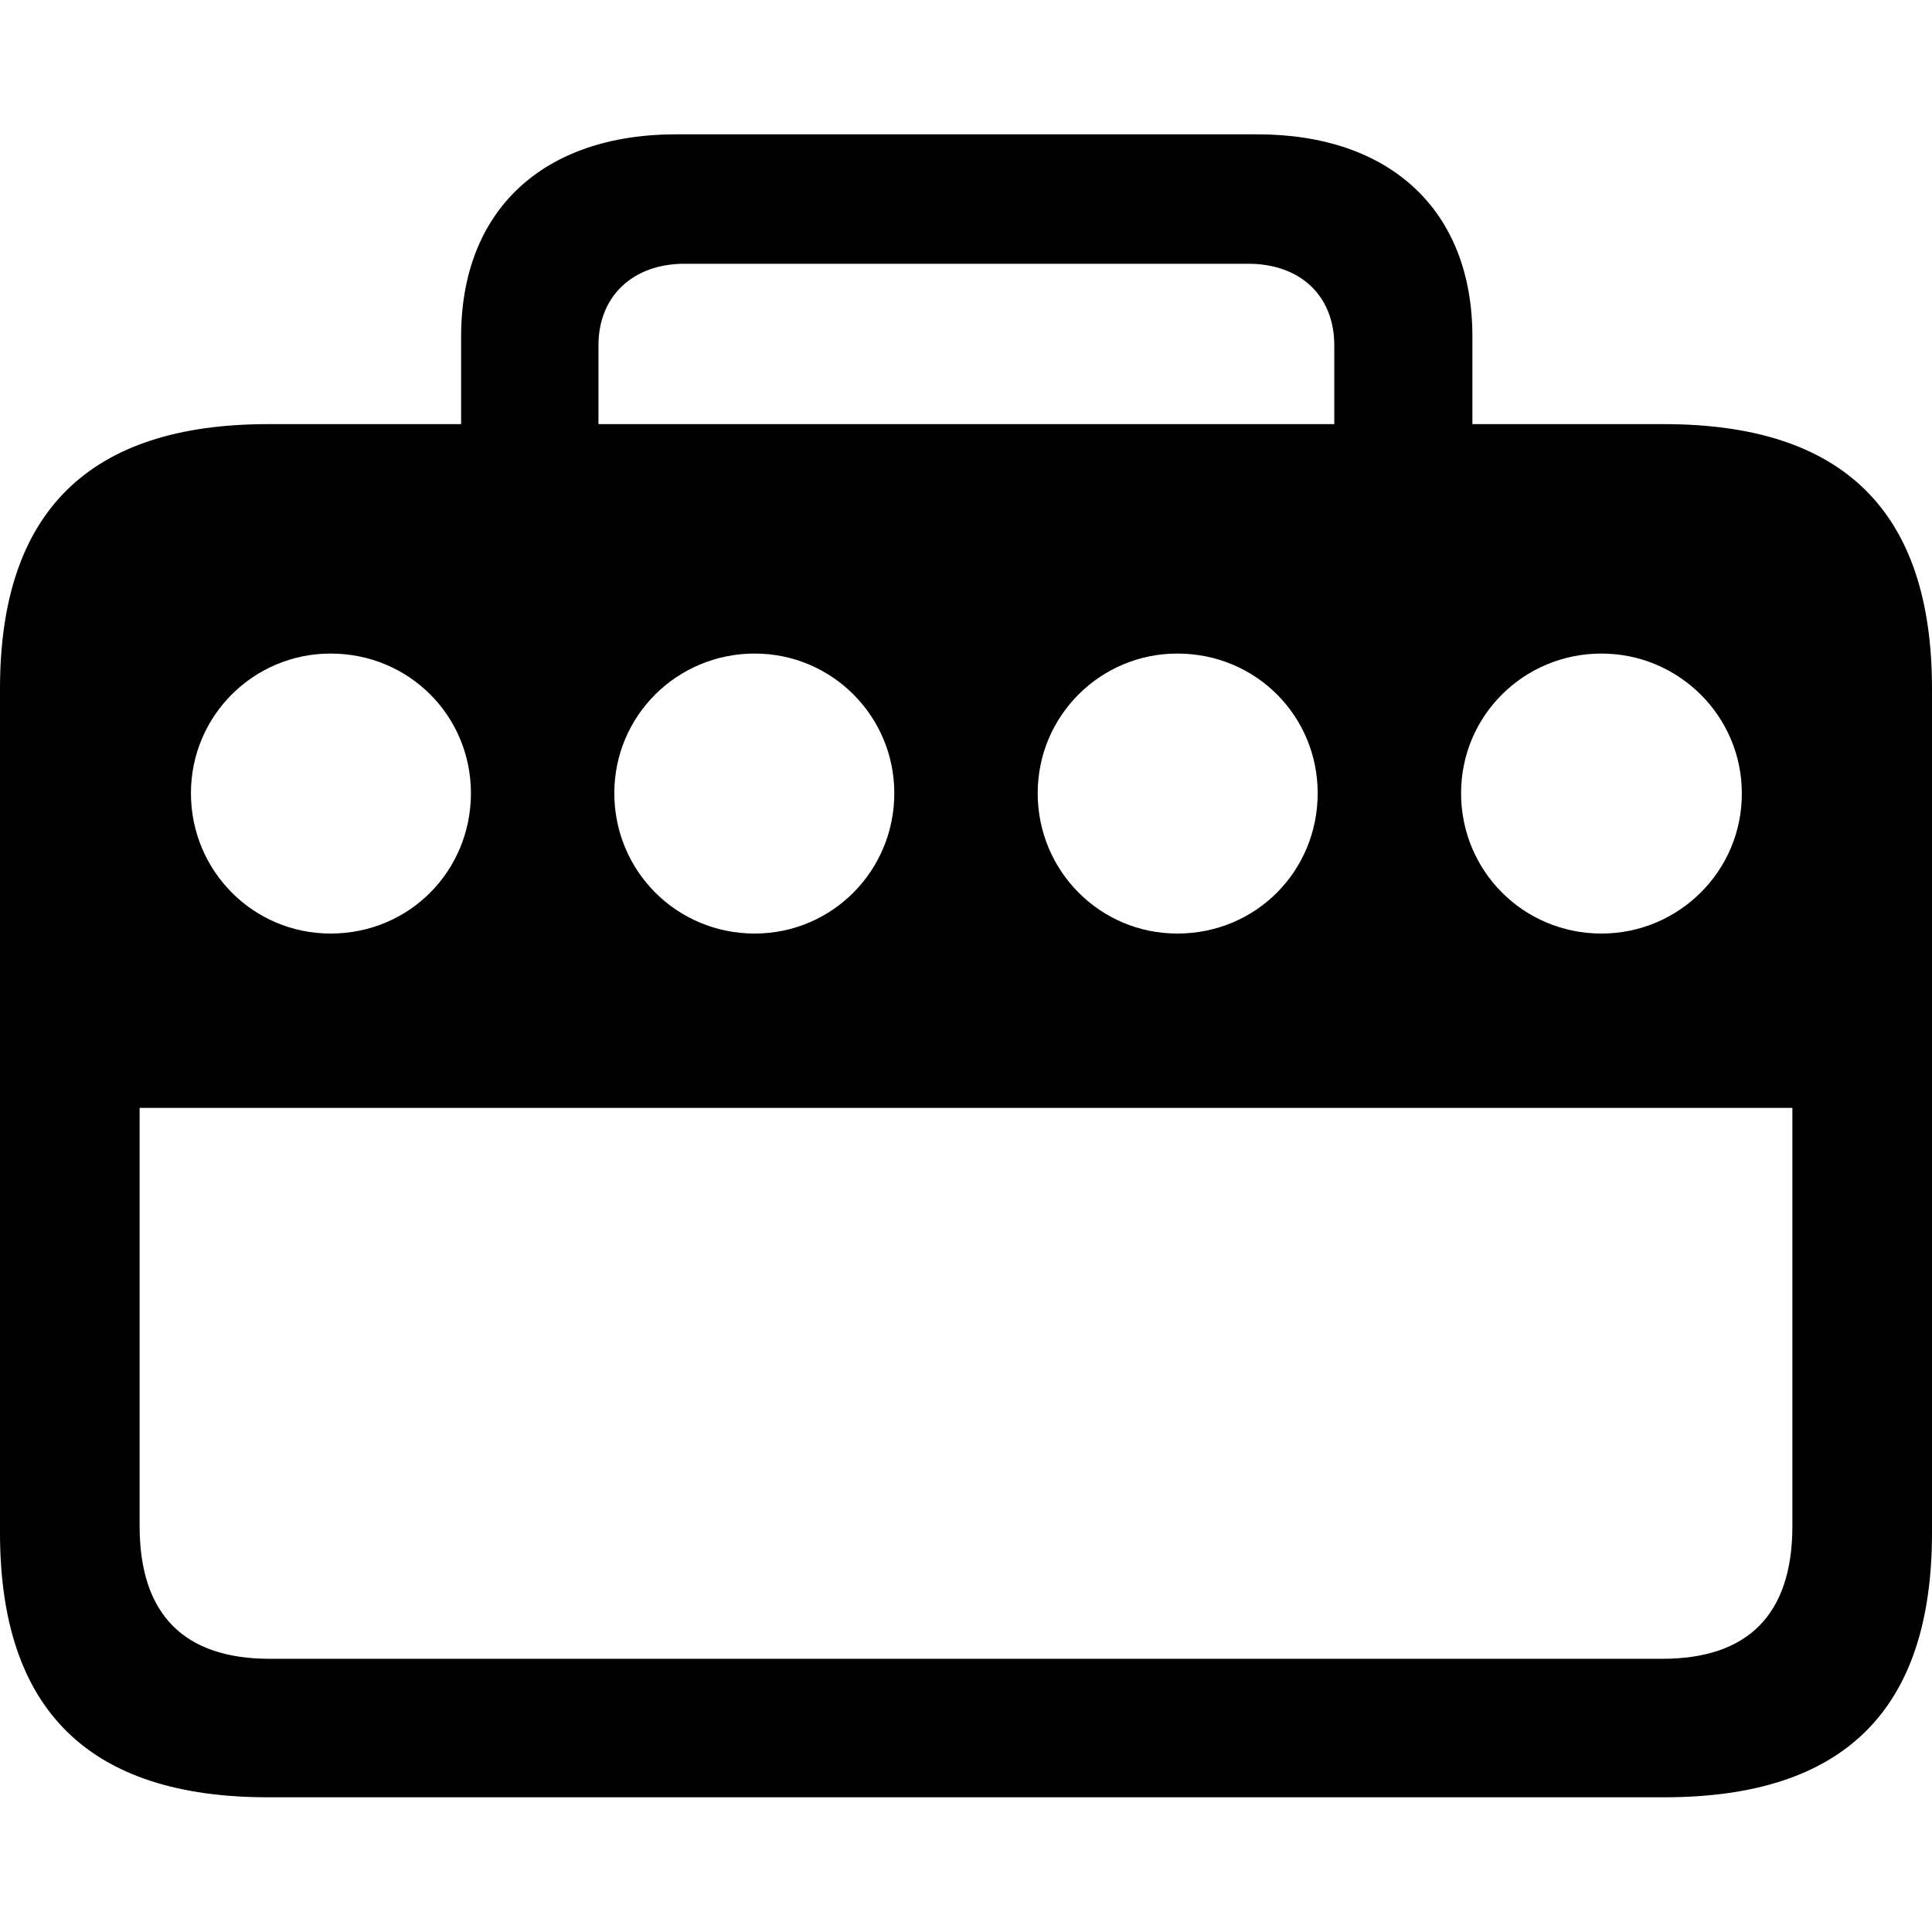 <?xml version="1.0" ?><!-- Generator: Adobe Illustrator 25.0.0, SVG Export Plug-In . SVG Version: 6.00 Build 0)  --><svg xmlns="http://www.w3.org/2000/svg" xmlns:xlink="http://www.w3.org/1999/xlink" version="1.1" id="Layer_1" x="0px" y="0px" viewBox="0 0 512 512" style="enable-background:new 0 0 512 512;" xml:space="preserve">
<path d="M0,406.2c0,47.1,23.7,70.1,71,70.1H441c47.6,0,71-23,71-70.1V182.5c0-46.9-23.4-70.1-71-70.1h-50.8V89.2  c0-33.3-21.6-53.6-57-53.6h-154c-35.4,0-57,20.2-57,53.6v23.2H71c-47.4,0-71,23.2-71,70.1V406.2z M158.6,91.5  c0-13.1,9.2-21.6,22.8-21.6h149.4c13.8,0,22.8,8.5,22.8,21.6v20.9h-195V91.5z M87.6,247.4c-20.5,0-37-16.6-37-37.2  c0-20.5,16.6-37,37-37c20.9,0,37.2,16.6,37.2,37C124.8,230.8,108.5,247.4,87.6,247.4z M200,247.4c-20.7,0-37.2-16.6-37.2-37.2  c0-20.5,16.6-37,37.2-37c20.5,0,37,16.6,37,37C237,230.8,220.5,247.4,200,247.4z M312,247.4c-20.5,0-37-16.6-37-37.2  c0-20.5,16.6-37,37-37c20.9,0,37.2,16.6,37.2,37C349.2,230.8,332.9,247.4,312,247.4z M424.4,247.4c-20.7,0-37.2-16.6-37.2-37.2  c0-20.5,16.6-37,37.2-37c20.5,0,37.2,16.6,37.2,37C461.7,230.8,444.9,247.4,424.4,247.4z M37,404.4V293.6h438v110.8  c0,23.7-12,35.2-34.5,35.2h-369C49,439.6,37,428.1,37,404.4z"/>
</svg>